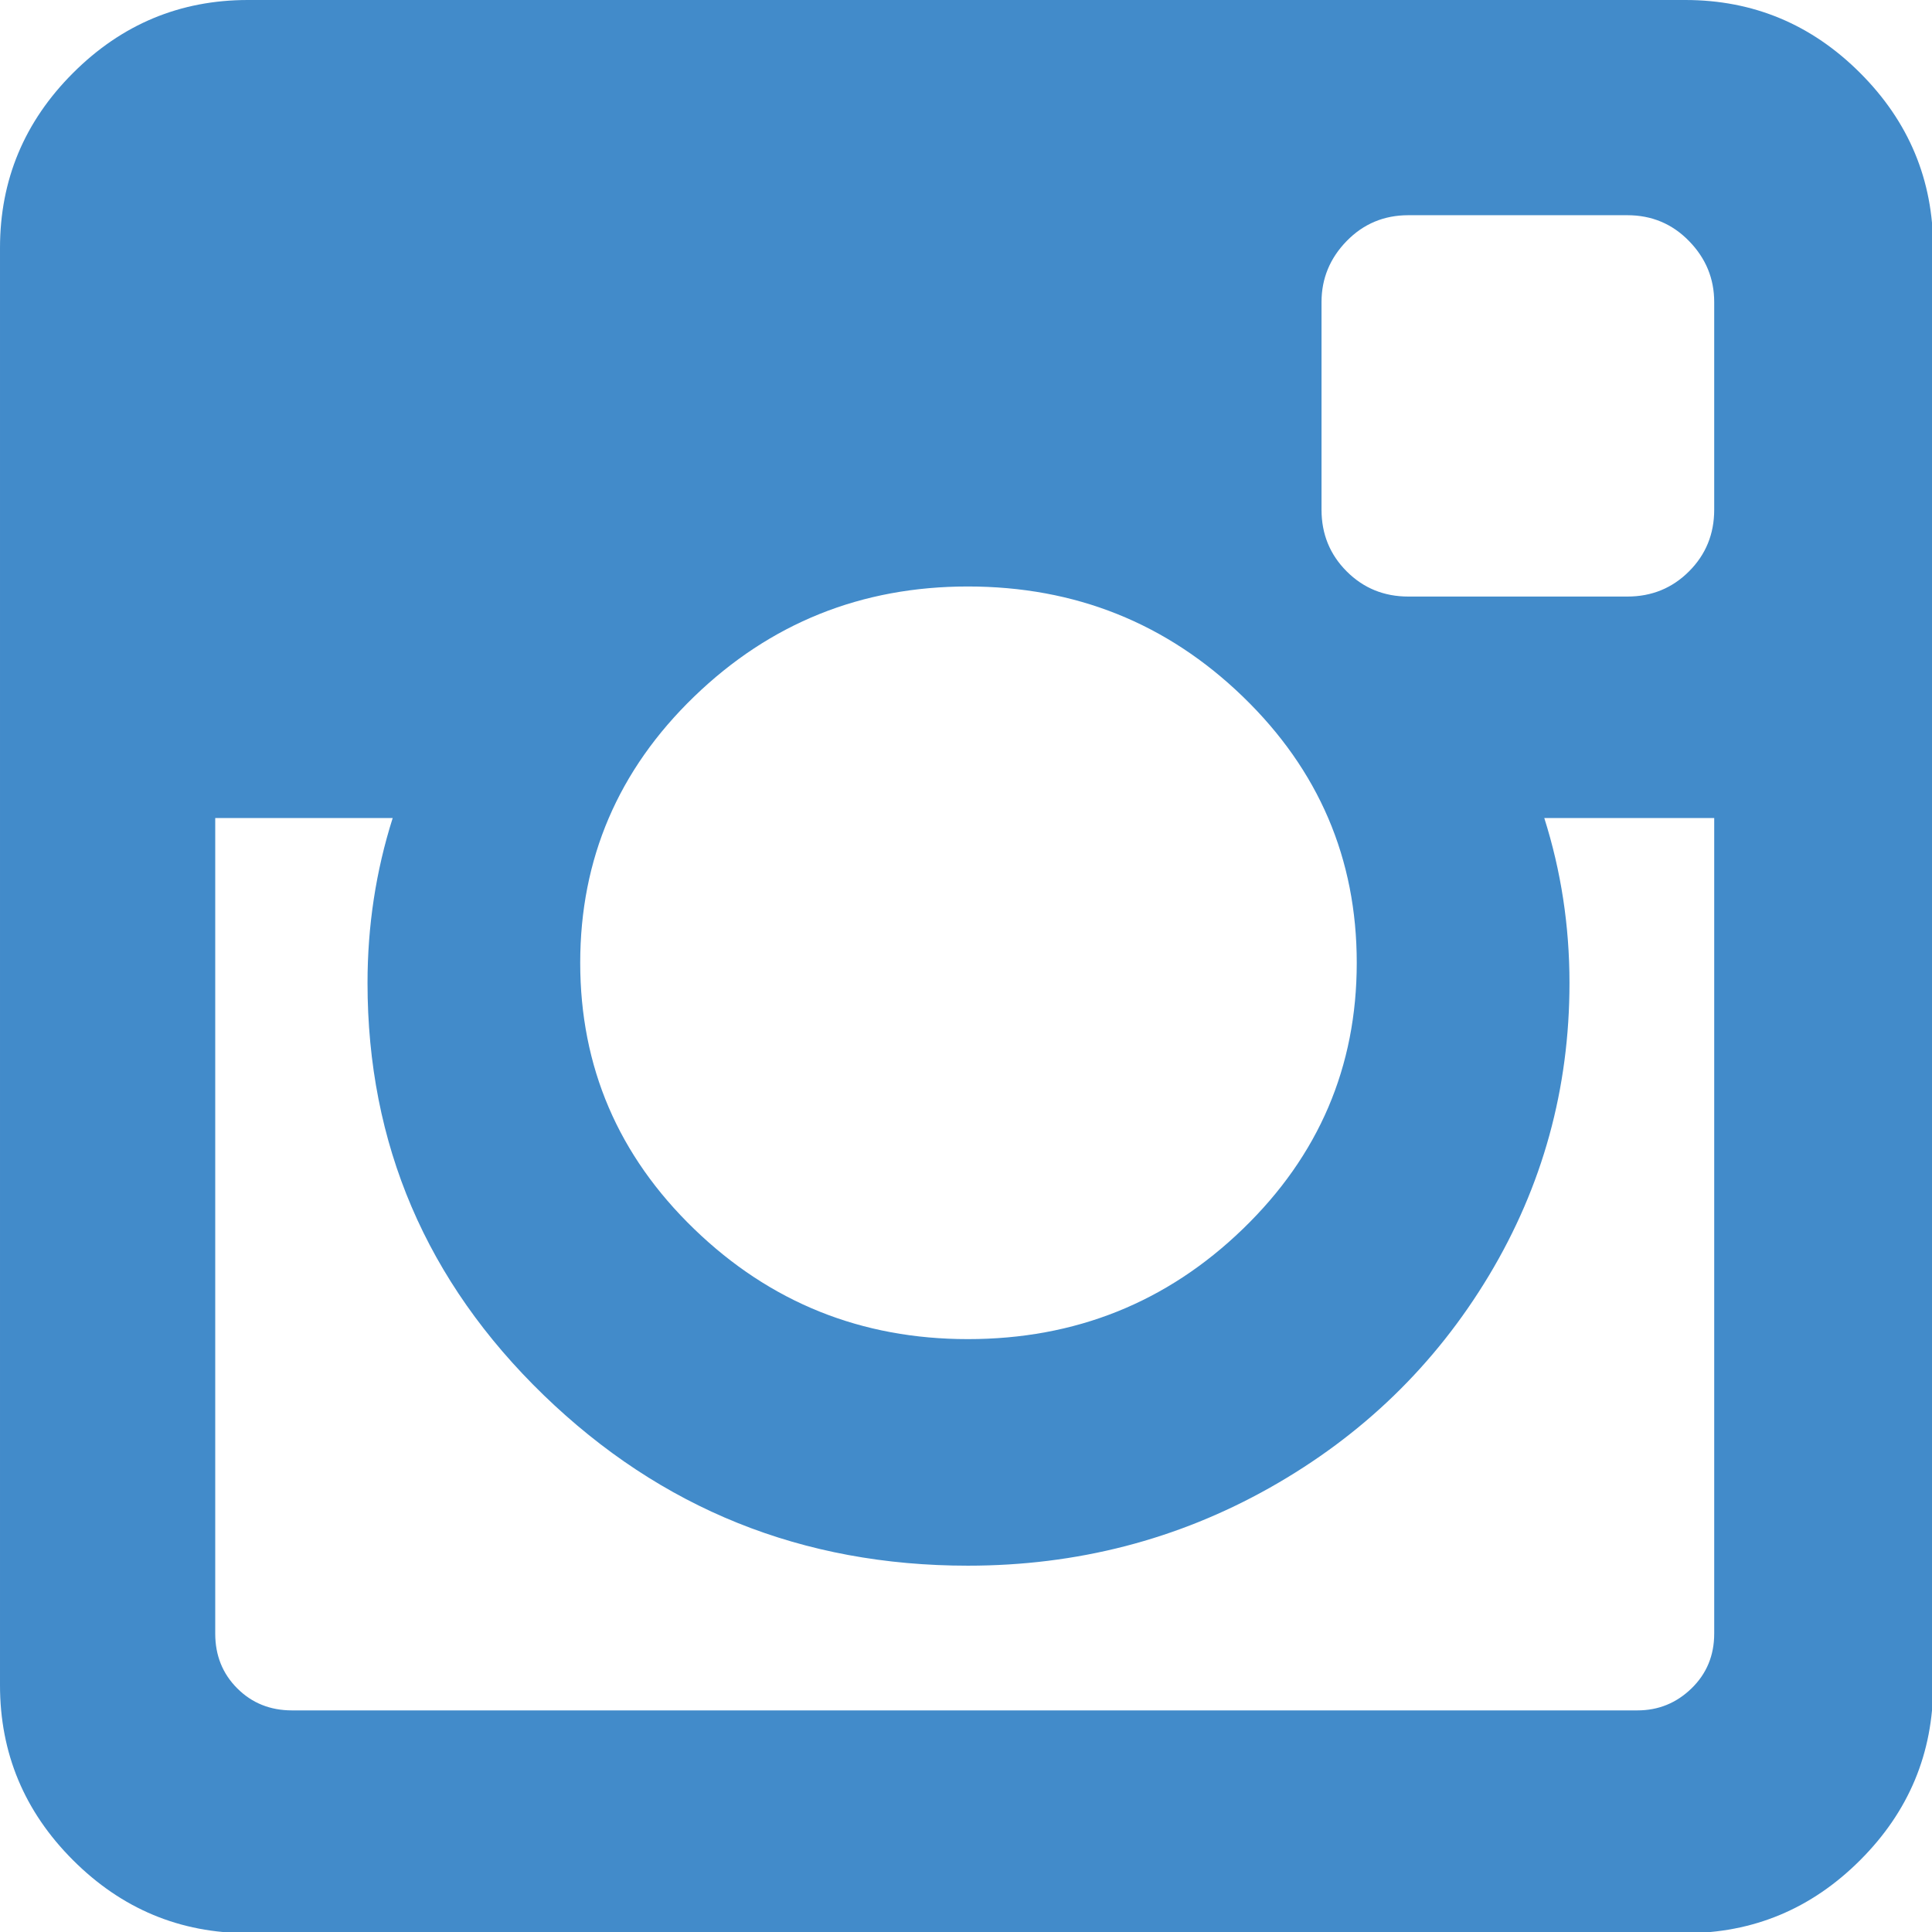 <?xml version="1.0" standalone="no"?>
<!DOCTYPE svg PUBLIC "-//W3C//DTD SVG 1.1//EN" "http://www.w3.org/Graphics/SVG/1.1/DTD/svg11.dtd">
<svg width="100%" height="100%" viewBox="0 0 284 284" version="1.1" xmlns="http://www.w3.org/2000/svg" xmlns:xlink="http://www.w3.org/1999/xlink" xml:space="preserve" style="fill-rule:evenodd;clip-rule:evenodd;stroke-linejoin:round;stroke-miterlimit:1.414;">
    <g transform="matrix(0.648,7.23404e-22,7.23404e-22,0.648,-2.95352e-09,-7.23404e-25)">
        <path d="M421.981,16.562C410.941,5.519 397.711,0 382.298,0L56.248,0C40.83,0 27.604,5.521 16.561,16.562C5.52,27.6 0.001,40.828 0.001,56.243L0.001,382.29C0.001,397.703 5.519,410.934 16.561,421.973C27.604,433.013 40.833,438.536 56.248,438.536L382.294,438.536C397.704,438.536 410.938,433.013 421.978,421.973C433.021,410.934 438.535,397.703 438.535,382.29L438.535,56.243C438.534,40.825 433.021,27.604 421.981,16.562ZM157.462,158.025C174.686,141.373 195.386,133.043 219.559,133.043C243.919,133.043 264.712,141.373 281.94,158.025C299.168,174.68 307.777,194.81 307.777,218.411C307.777,242.009 299.168,262.14 281.94,278.79C264.712,295.449 243.926,303.778 219.559,303.778C195.387,303.778 174.689,295.442 157.462,278.79C140.234,262.138 131.621,242.009 131.621,218.411C131.621,194.81 140.234,174.681 157.462,158.025ZM388.865,370.589C388.865,375.534 387.147,379.672 383.724,383.005C380.291,386.335 376.205,388.001 371.442,388.001L66.242,388.001C61.294,388.001 57.151,386.335 53.823,383.005C50.49,379.679 48.825,375.534 48.825,370.589L48.825,185.575L89.08,185.575C85.275,197.568 83.372,210.037 83.372,222.977C83.372,259.53 96.694,290.692 123.341,316.488C149.991,342.274 182.062,355.173 219.558,355.173C244.302,355.173 267.141,349.27 288.085,337.47C309.022,325.663 325.571,309.631 337.761,289.358C349.944,269.086 356.035,246.958 356.035,222.978C356.035,210.038 354.125,197.572 350.32,185.576L388.867,185.576L388.867,370.59L388.865,370.59L388.865,370.589ZM388.865,115.626C388.865,121.146 386.962,125.81 383.149,129.616C379.344,133.425 374.683,135.327 369.16,135.327L319.484,135.327C313.967,135.327 309.299,133.424 305.494,129.616C301.688,125.81 299.786,121.146 299.786,115.626L299.786,68.522C299.786,63.192 301.688,58.577 305.494,54.674C309.3,50.773 313.968,48.82 319.484,48.82L369.16,48.82C374.683,48.82 379.345,50.772 383.149,54.674C386.961,58.577 388.865,63.192 388.865,68.522L388.865,115.626Z" style="fill:rgb(66,139,202);fill-rule:nonzero;"/>
    </g>
</svg>
